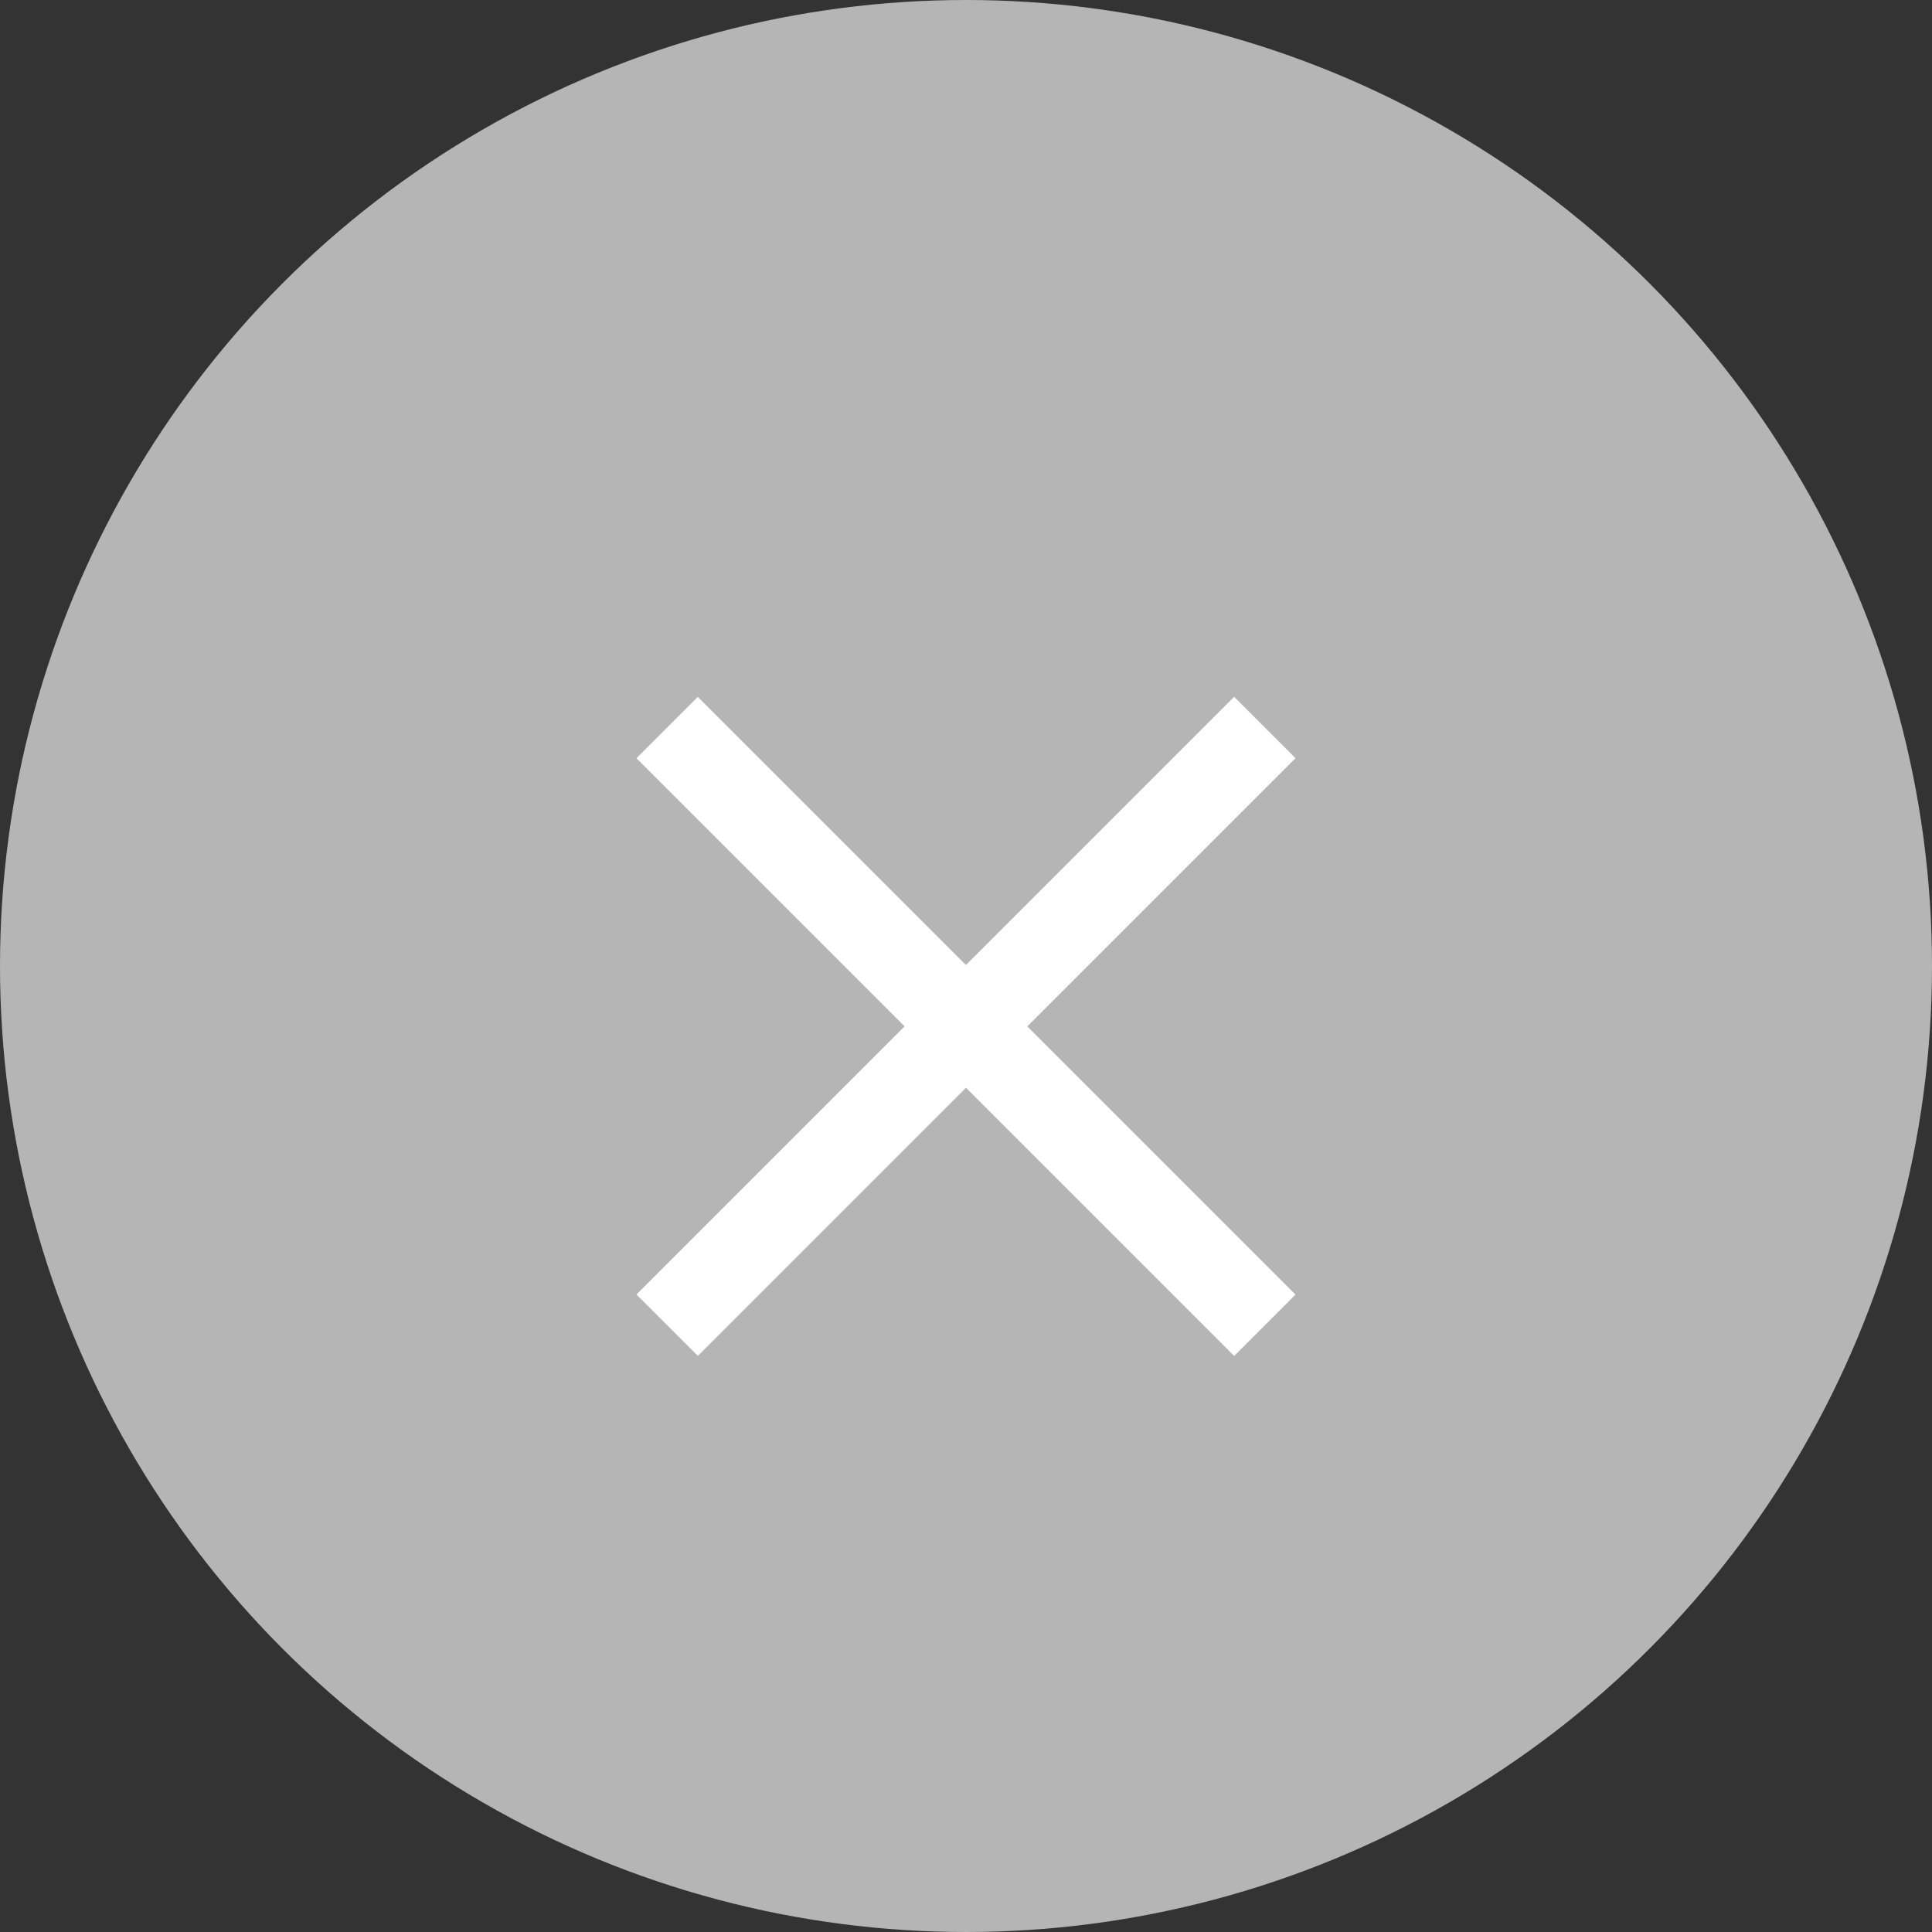 <svg xmlns="http://www.w3.org/2000/svg" viewBox="0 0 22.258 22.258"><rect x="0" y="0" width="22.258" height="22.258" fill="#333333" stroke="none"/><defs><style>.a{fill:#b5b5b5;}.b{fill:none;stroke:#fff;}</style></defs><circle class="a" cx="11.129" cy="11.129" r="11.129"/><line class="b" x2="9.738" transform="translate(7.686 15.267) rotate(-45)"/><line class="b" x2="9.738" transform="translate(7.686 8.382) rotate(45)"/></svg>